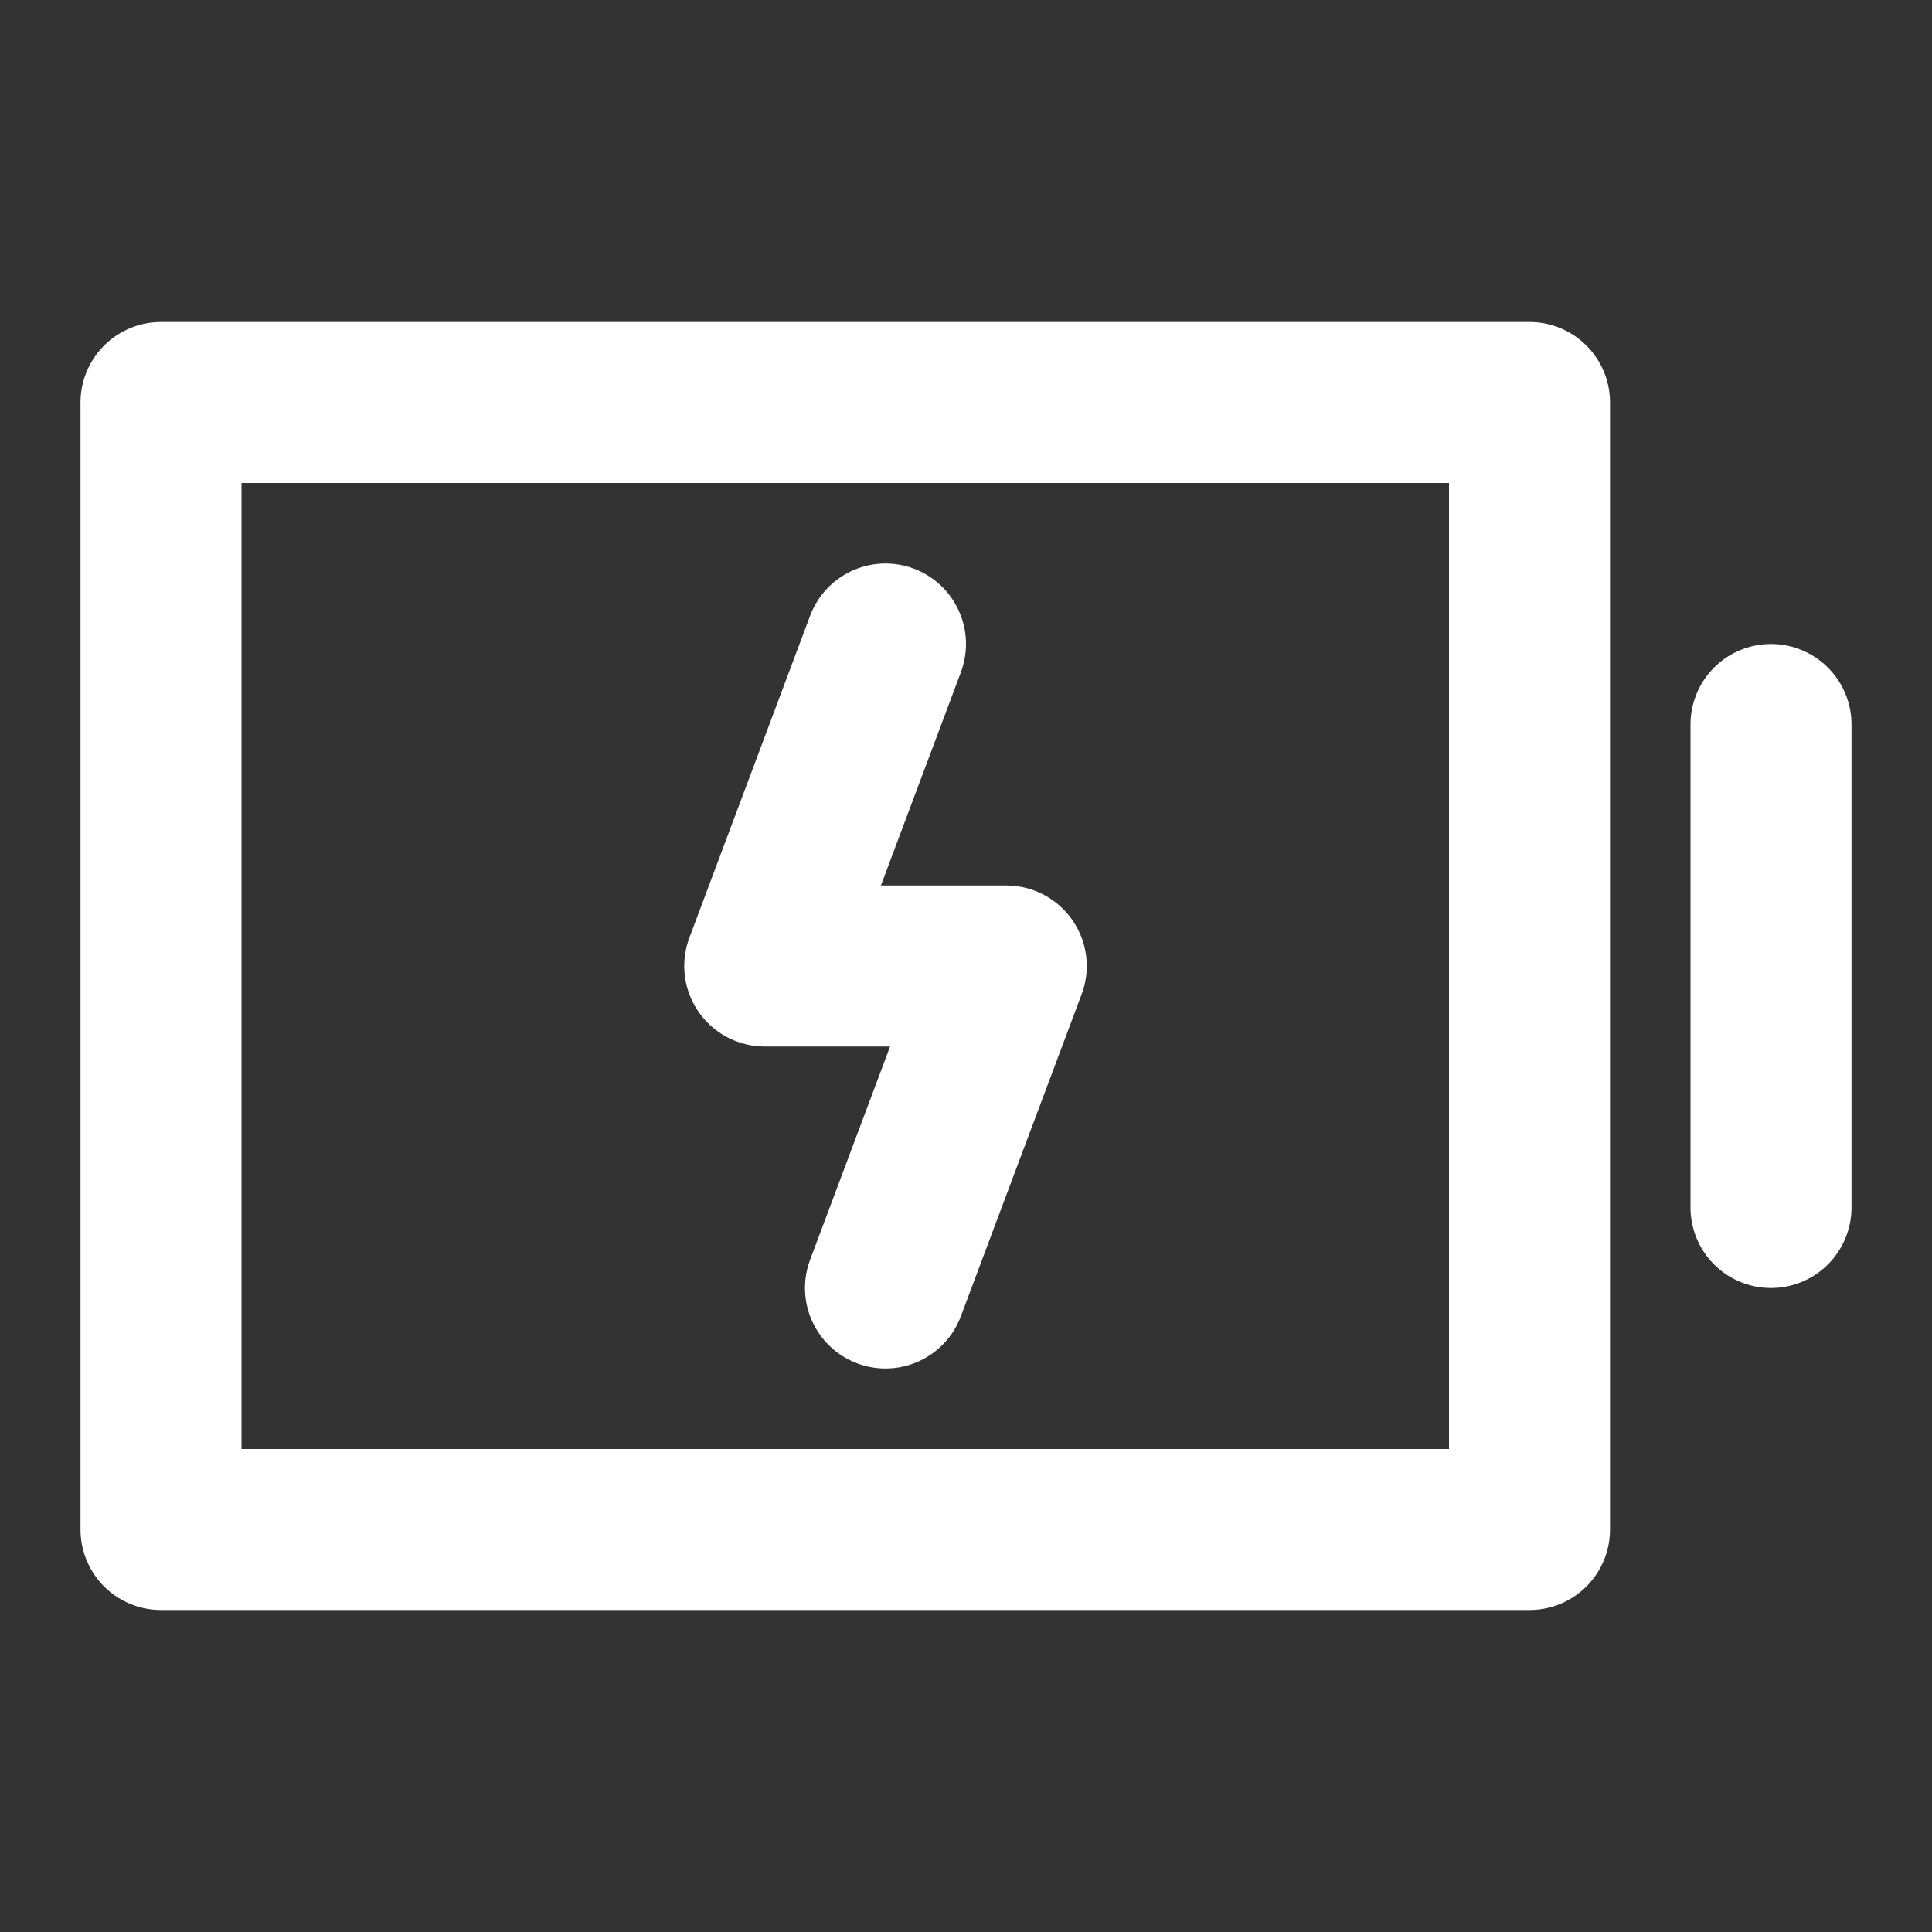 <svg width="24" height="24" viewBox="0 0 24 24" fill="none" xmlns="http://www.w3.org/2000/svg">
<rect x="0" y="0" width="24" height="24" fill="#333333" stroke="none"/>
<path d="M11 8L9.5 12H12.5L11 16" stroke="white" stroke-width="2" stroke-linecap="round" stroke-linejoin="round"/>
<path d="M19 5V19H2V5H19Z" stroke="white" stroke-width="2" stroke-linecap="round" stroke-linejoin="round"/>
<path d="M22 9V15" stroke="white" stroke-width="2" stroke-linecap="round" stroke-linejoin="round"/>
</svg>
